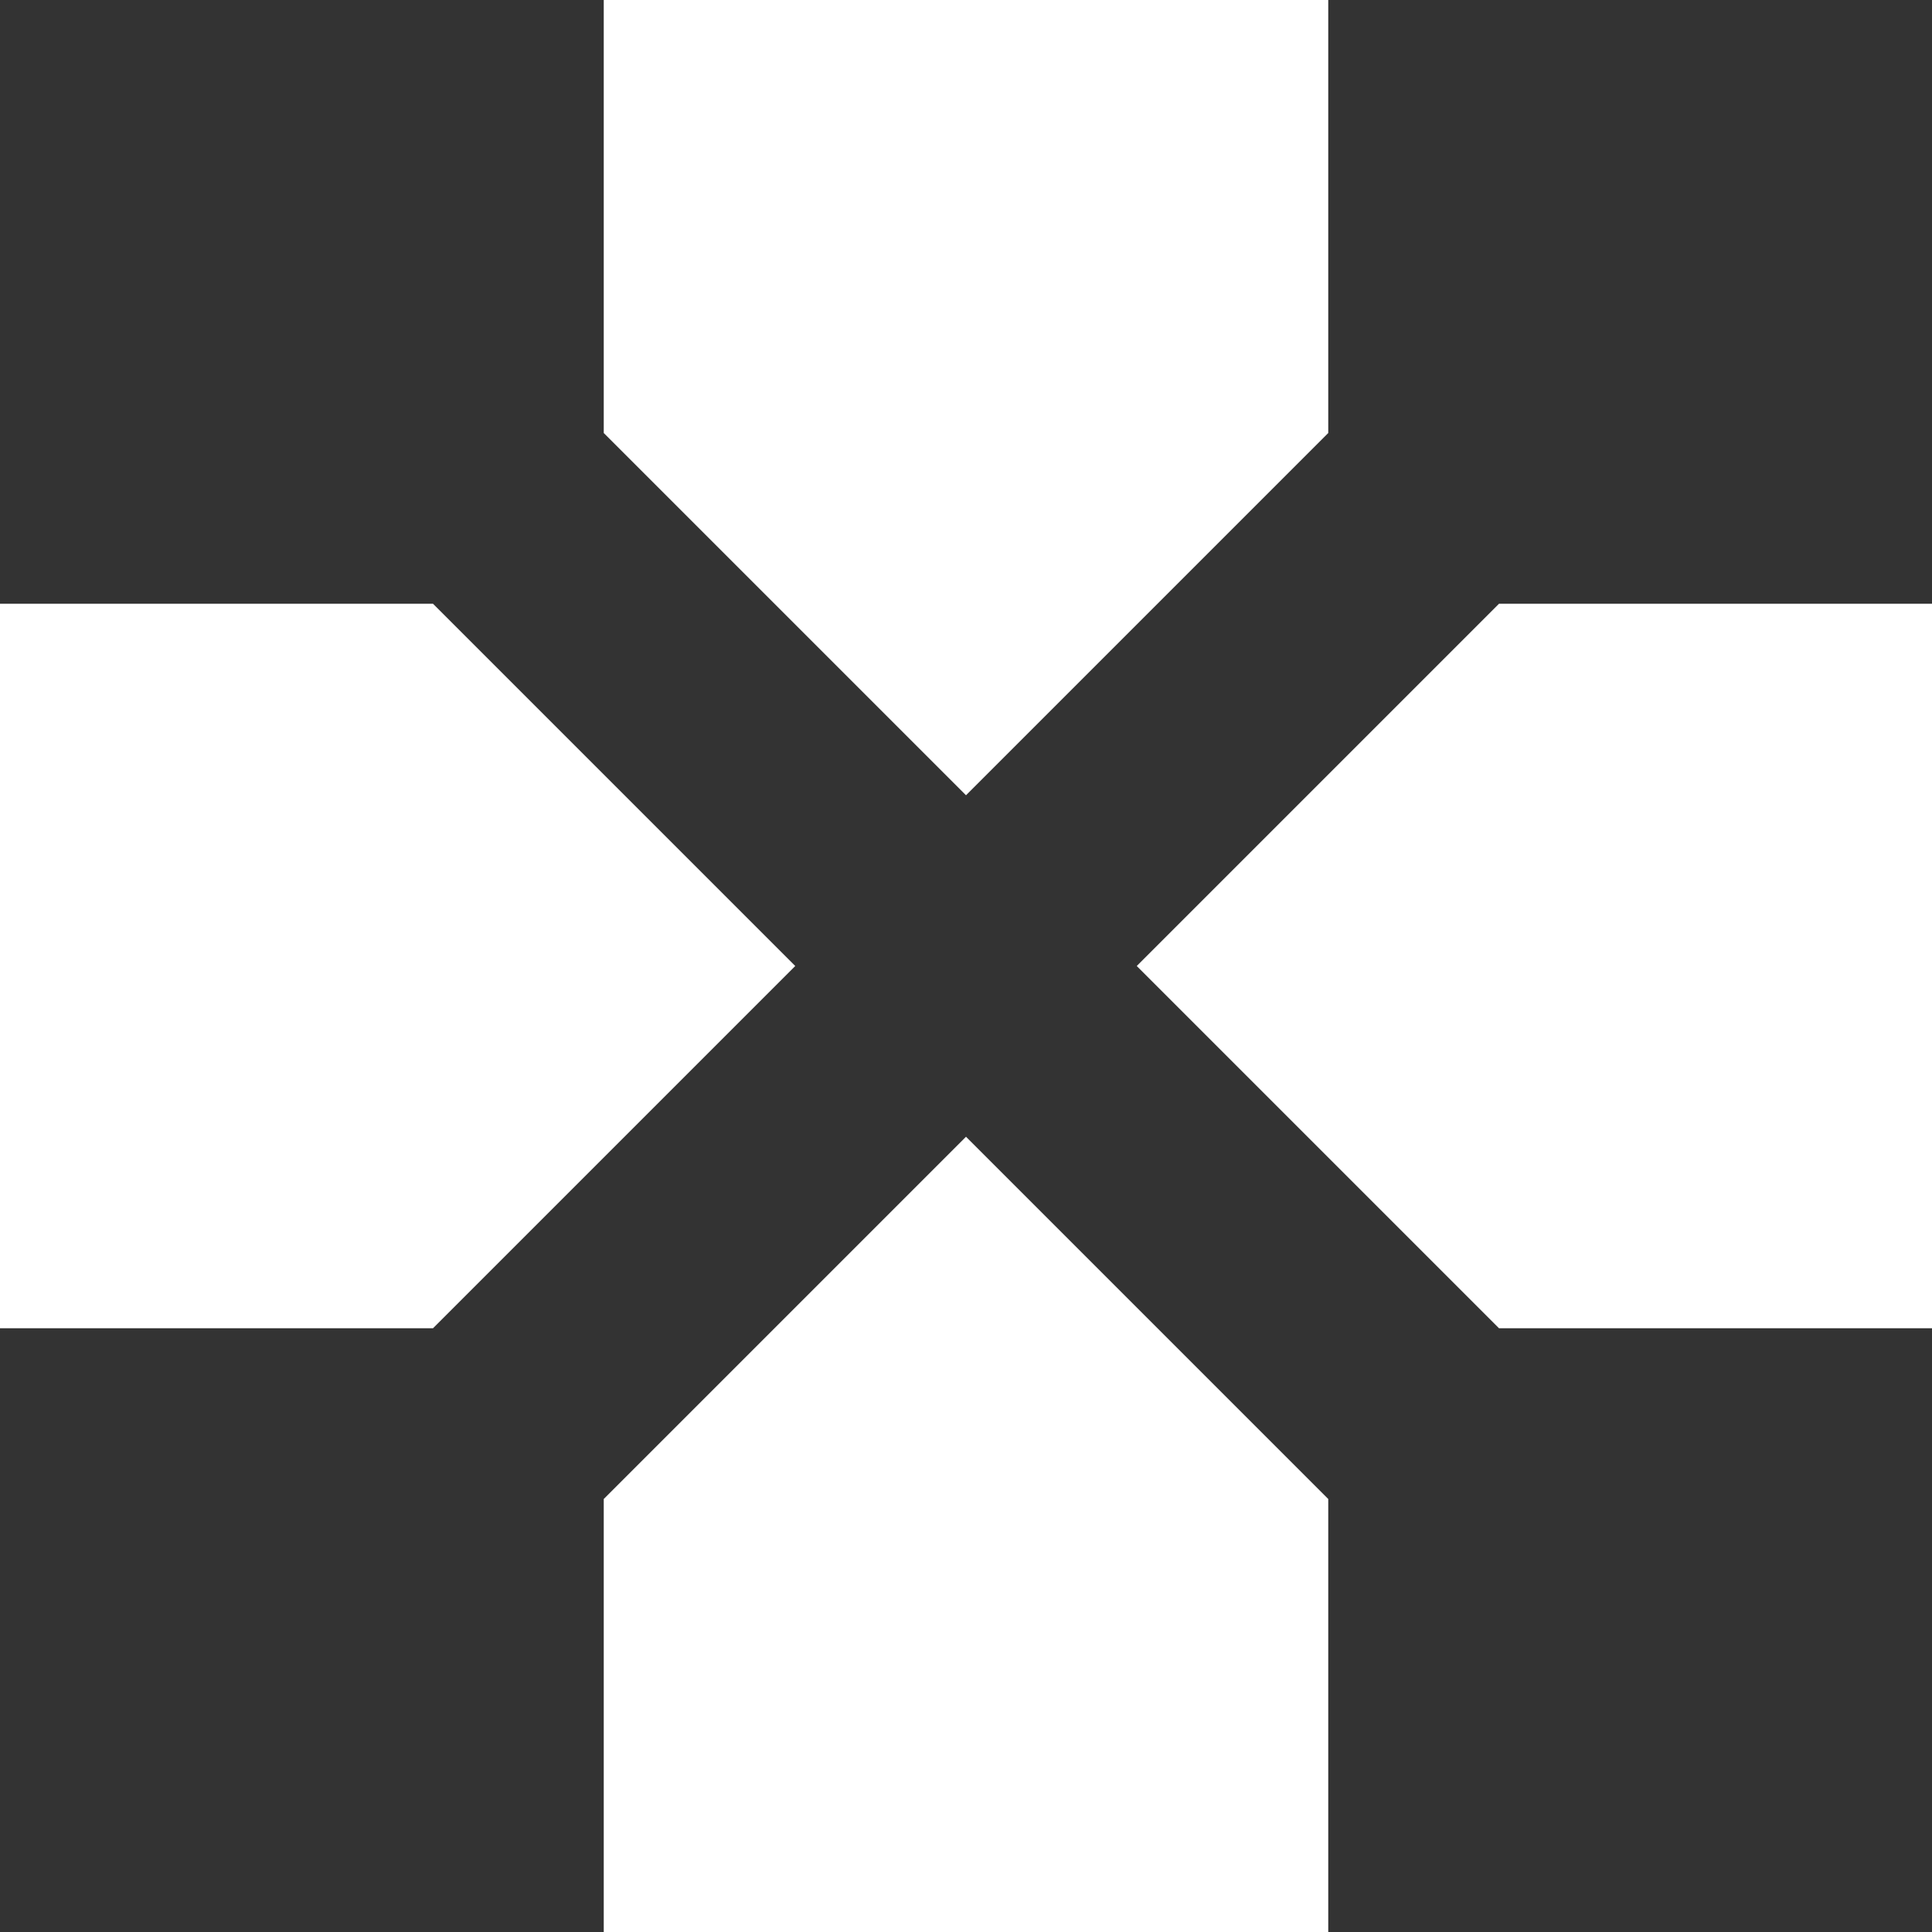 <!DOCTYPE svg PUBLIC "-//W3C//DTD SVG 1.1//EN" "http://www.w3.org/Graphics/SVG/1.1/DTD/svg11.dtd">
<!-- Uploaded to: SVG Repo, www.svgrepo.com, Transformed by: SVG Repo Mixer Tools -->
<svg width="800px" height="800px" viewBox="0 0 16 16" fill="none" xmlns="http://www.w3.org/2000/svg">
<rect x="0" y="0" width="16" height="16" fill="#333333" stroke="none"/>
<g id="SVGRepo_bgCarrier" stroke-width="0"/>
<g id="SVGRepo_tracerCarrier" stroke-linecap="round" stroke-linejoin="round"/>
<g id="SVGRepo_iconCarrier"> <path d="M5 0H11V3.586L8 6.586L5 3.586V0Z" fill="#fff"/> <path d="M3.586 5H0V11H3.586L6.586 8L3.586 5Z" fill="#fff"/> <path d="M5 12.414V16H11V12.414L8 9.414L5 12.414Z" fill="#fff"/> <path d="M12.414 11H16V5H12.414L9.414 8L12.414 11Z" fill="#fff"/> </g>
</svg>